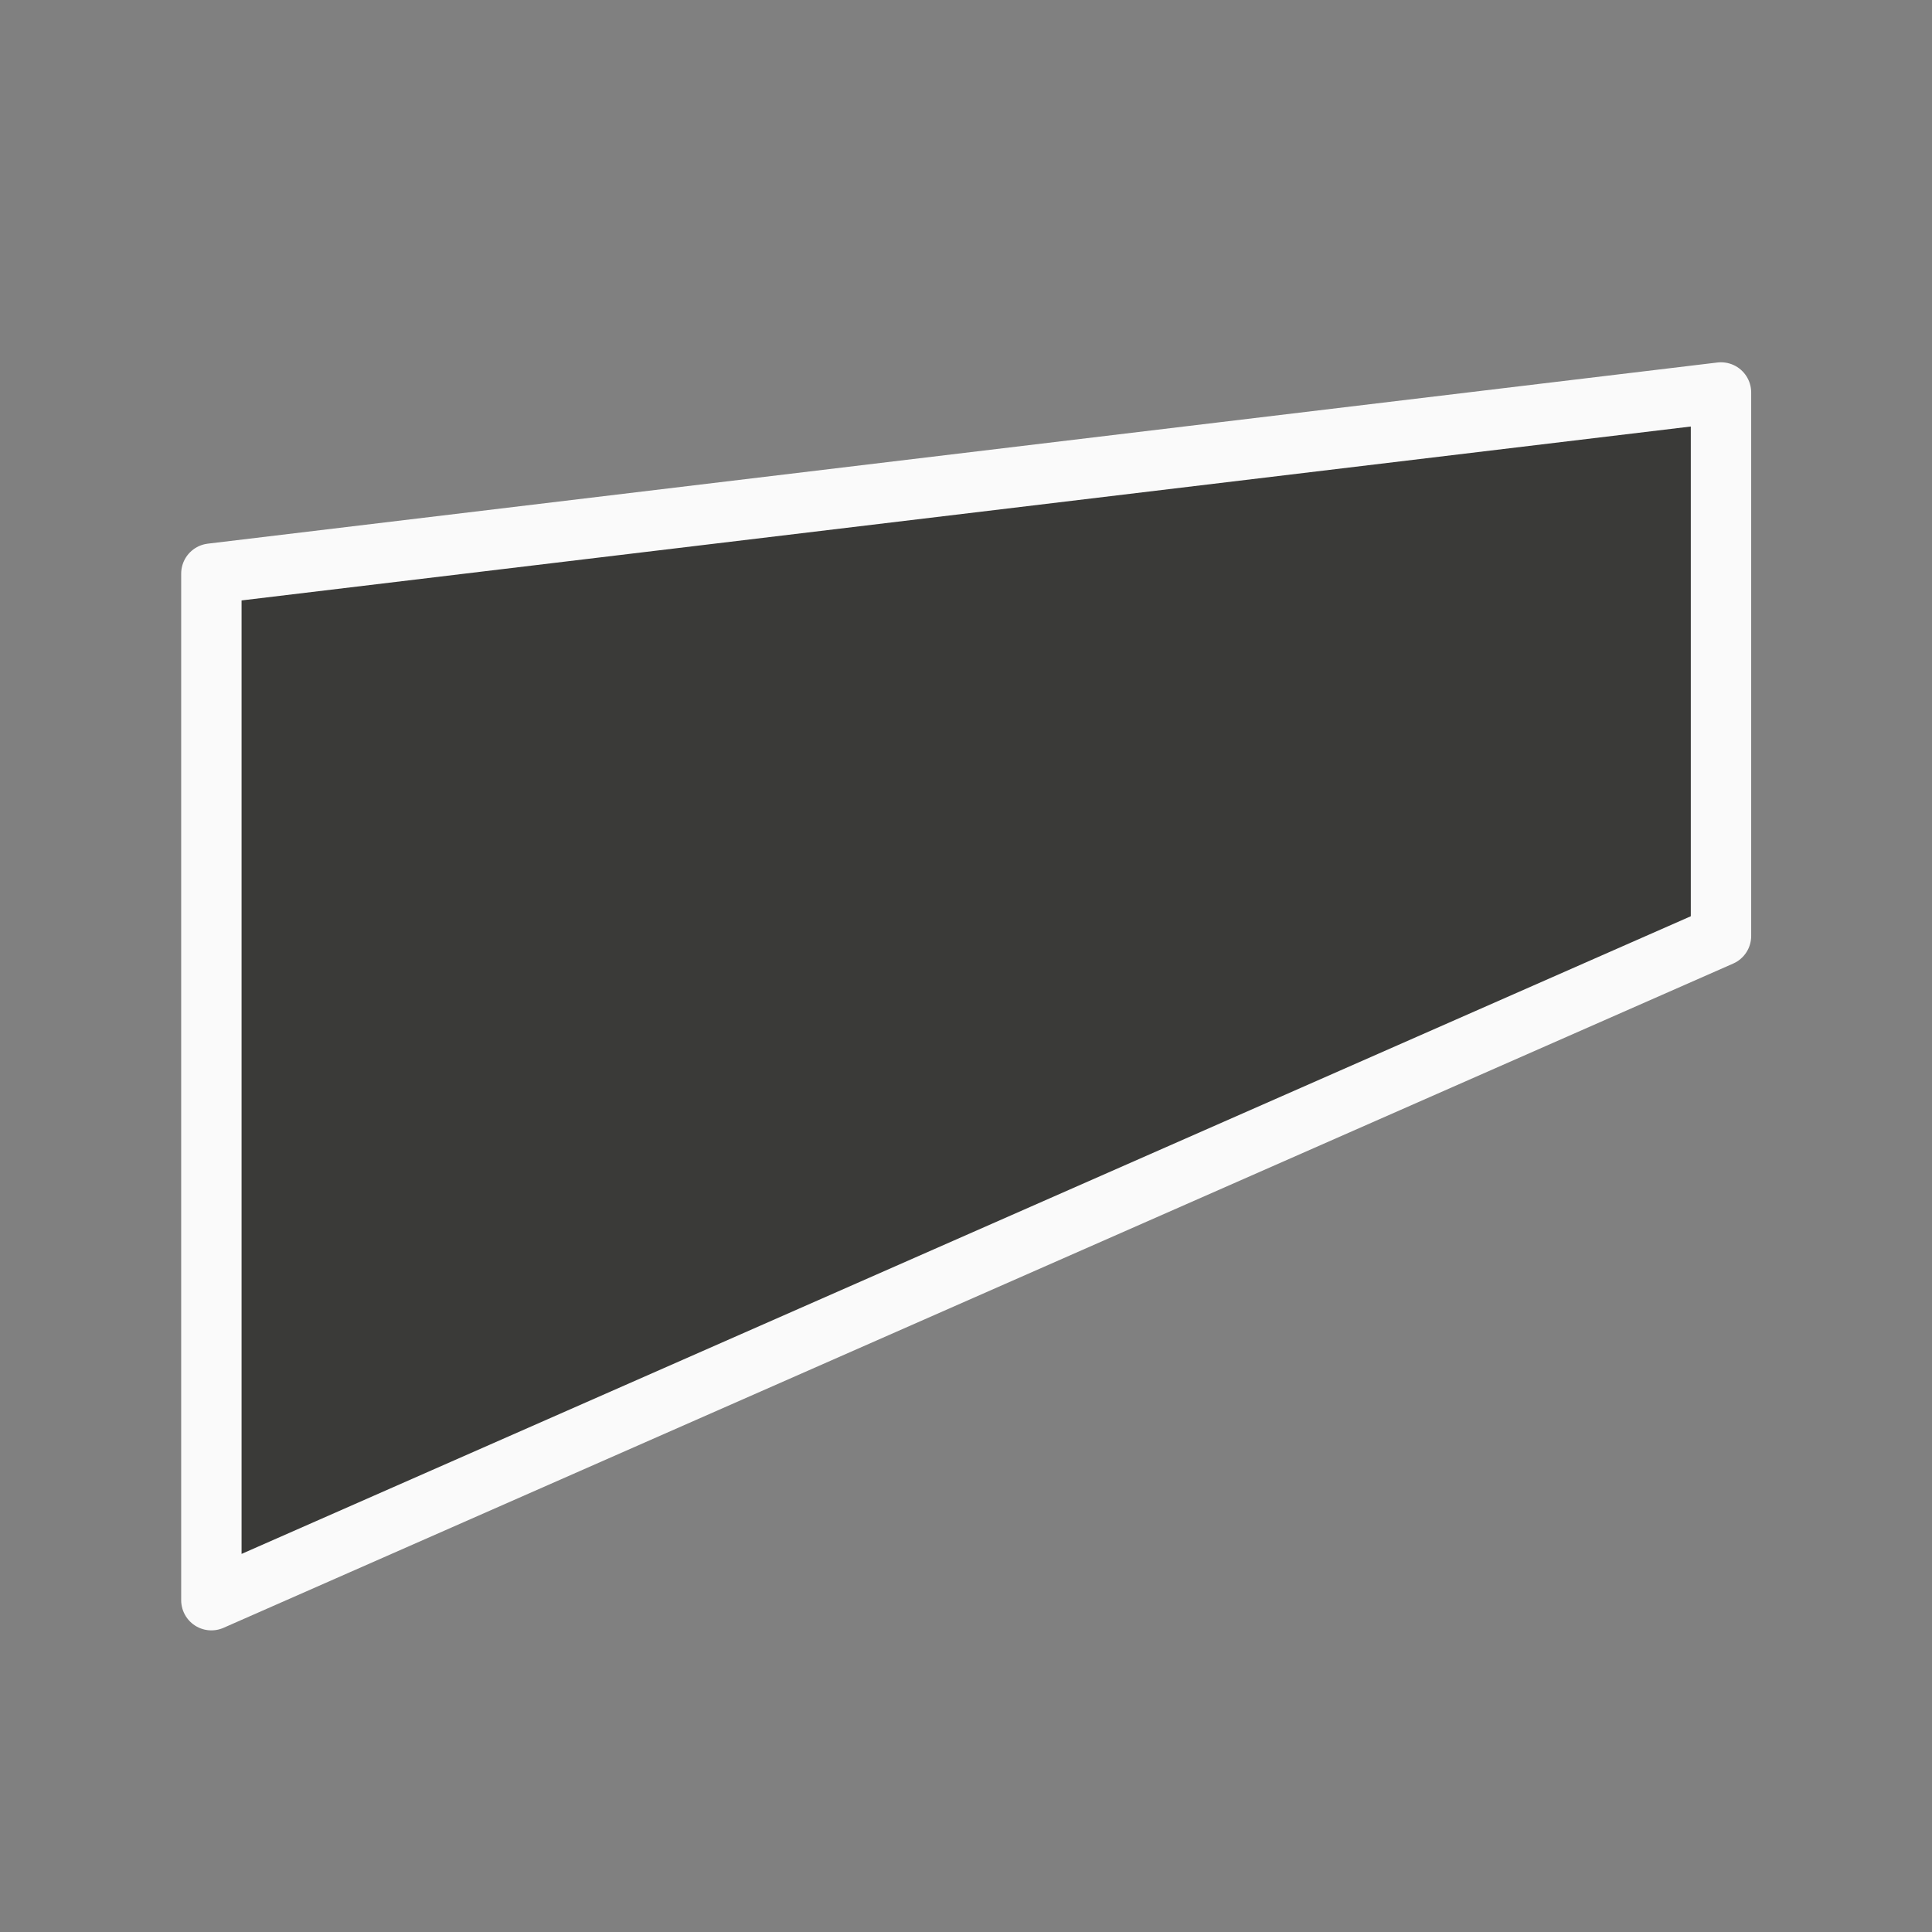 <svg viewBox="0 0 32 32" xmlns="http://www.w3.org/2000/svg"><rect x="0" y="0" width="32" height="32" fill="#808080" stroke="none"/>sdfdsf<g fill="#3a3a38" stroke="#fafafa" stroke-linecap="round" stroke-linejoin="round" stroke-width=".76" transform="matrix(1.316 0 0 1.316 .211 .842)"><path d="m2.5 4.5v6l19 9v-13z" opacity="0"/><path d="m21.5 4.3v6.84l-19 8.36v-12.92z"/></g></svg>